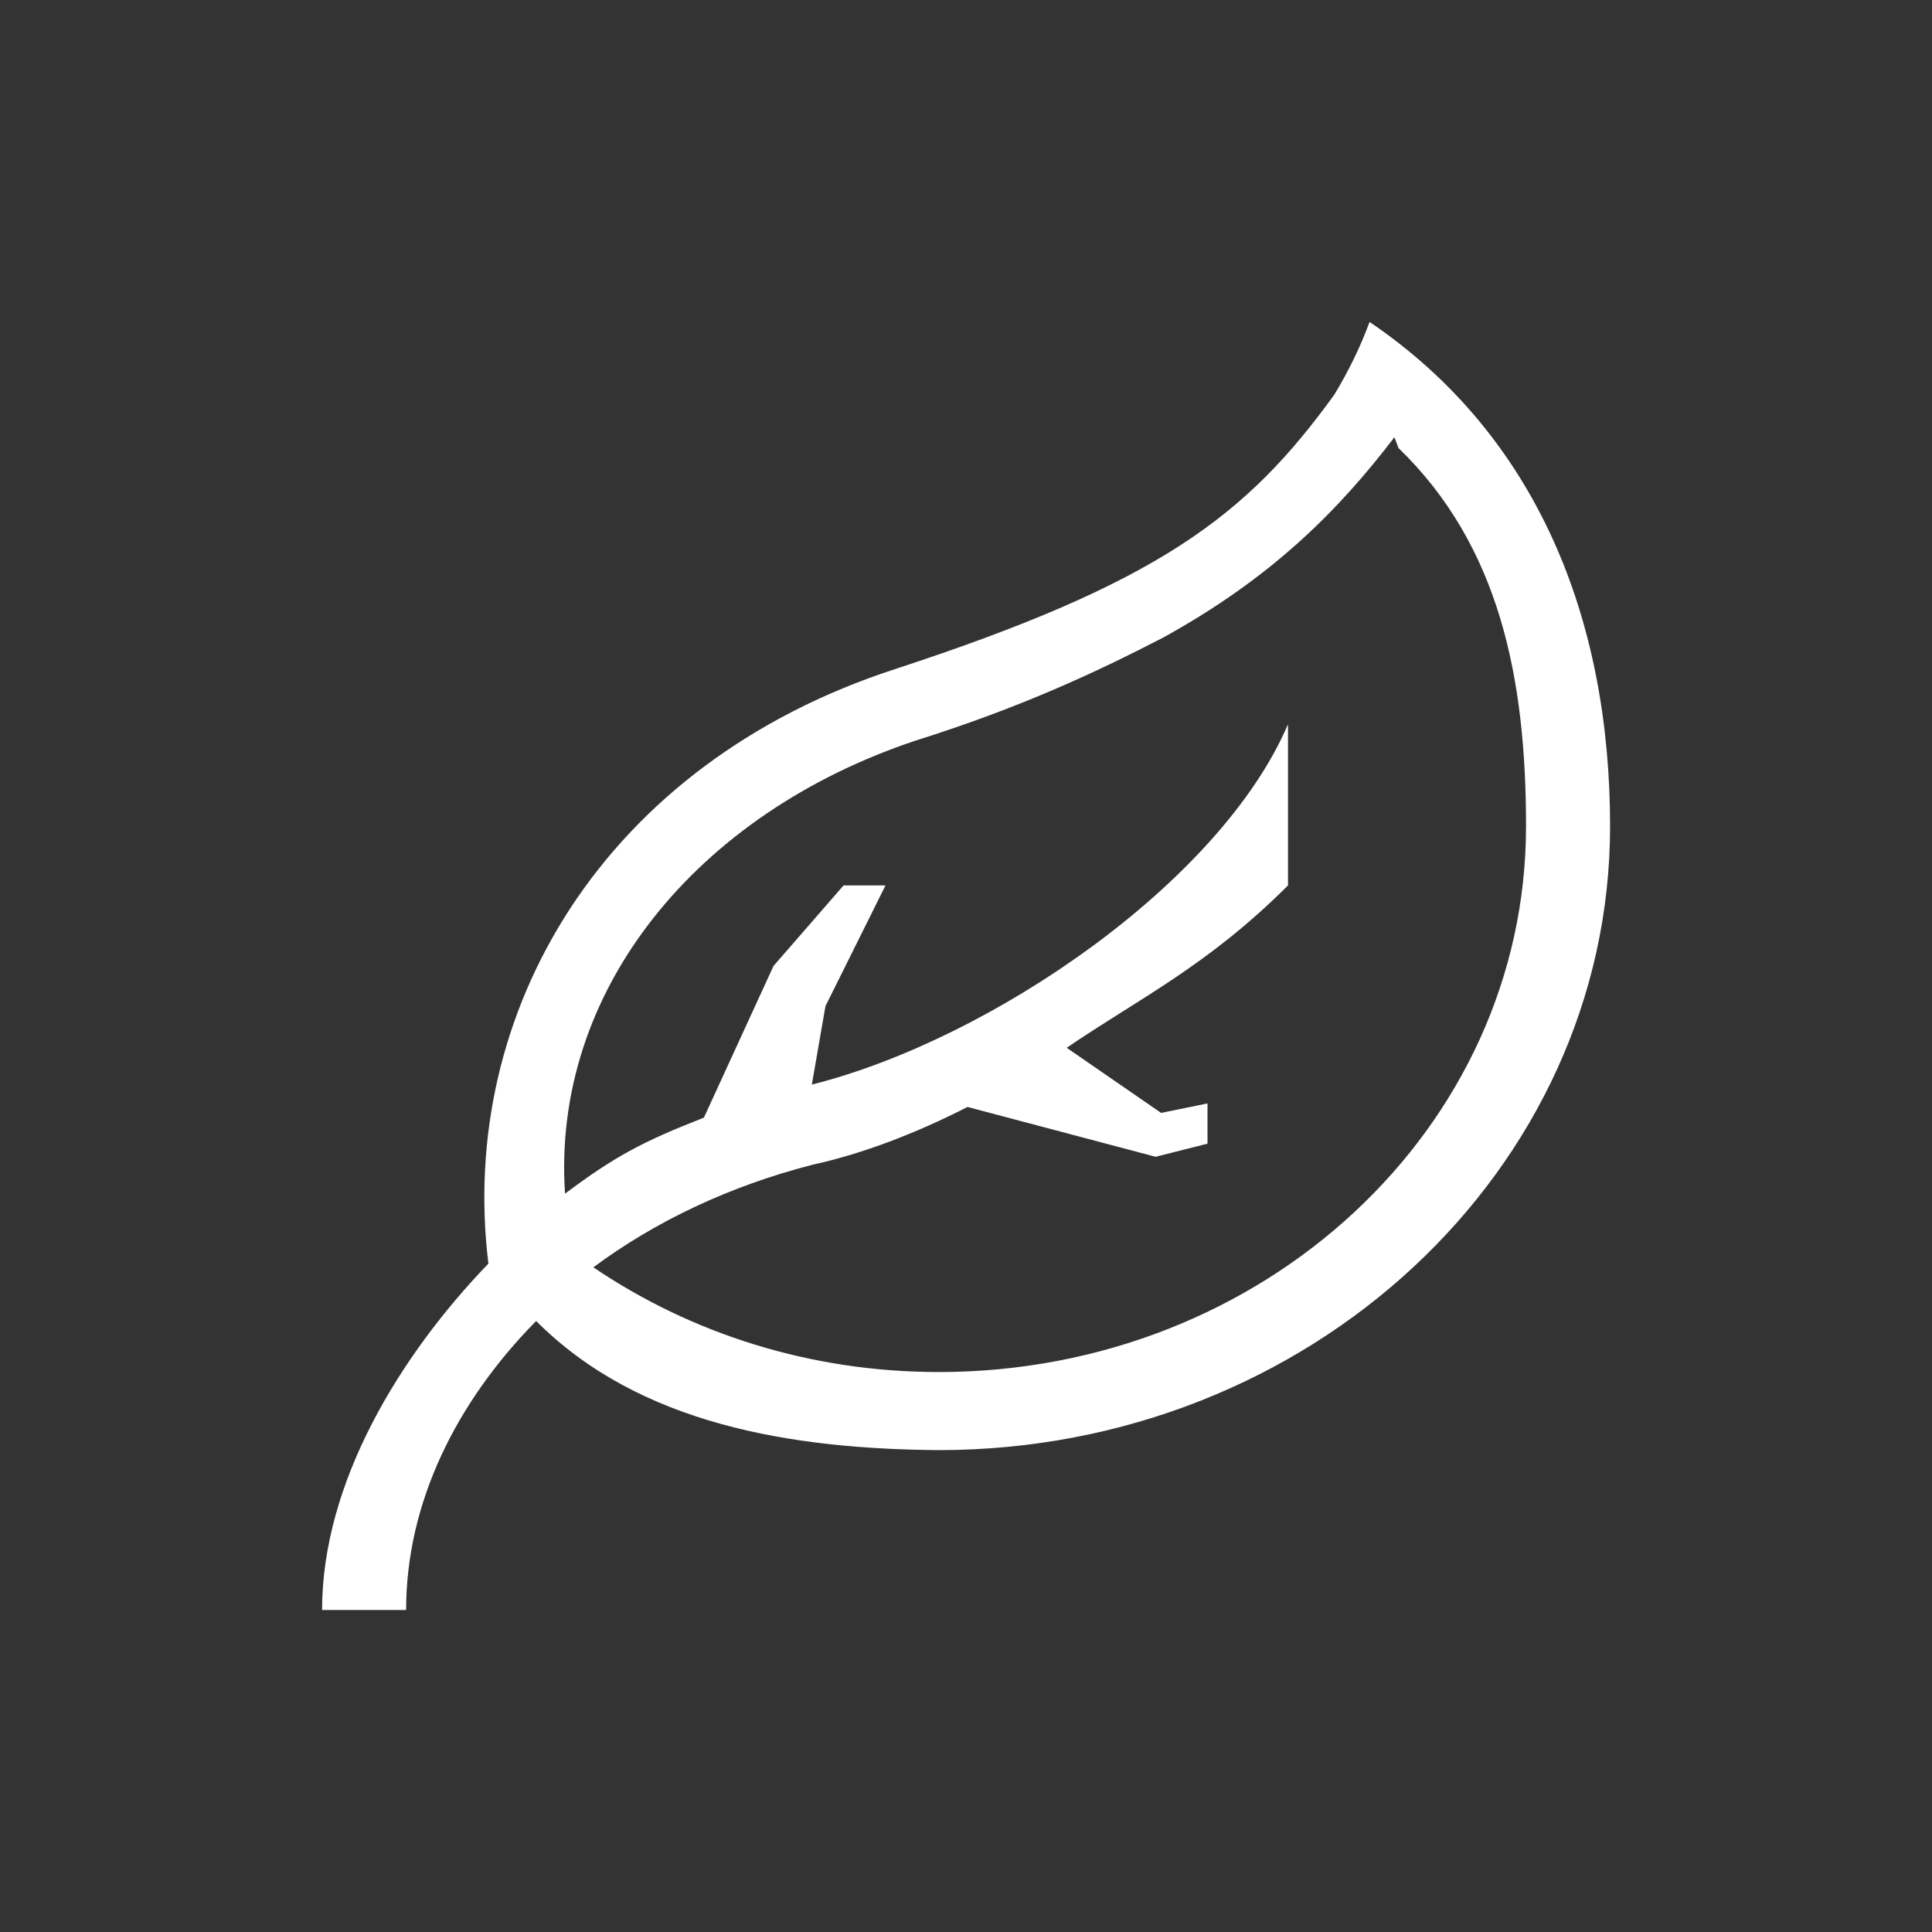 <svg xmlns="http://www.w3.org/2000/svg" version="1.1" viewBox="0 0 24 24" width="24" height="24">
  <rect x="0" y="0" width="24" height="24" fill="#333333" stroke="none"/>
  <defs>
    <style type="text/css" id="current-color-scheme">
            .ColorScheme-Text {
                color:#ffffff;
            }
        </style>
  </defs>
  <g transform="translate(1,1)">
    <path style="fill:currentColor;fill-opacity:1;stroke:none" class="ColorScheme-Text" d="m16.013 3c-0.113 0.307-0.259 0.607-0.436 0.9-1.098 1.521-2.194 2.343-5.453 3.41-3.629 1.178-5.44 4.261-5.057 7.387-1.103 1.145-2.066 2.722-2.066 4.303h1.044c0-1.347 0.636-2.597 1.615-3.59 1.289 1.291 3.182 1.589 5.002 1.604 4.599 0 8.339-3.476 8.339-7.75 0-2.573-0.905-4.854-2.987-6.264zm0.36 1.566c1.26 1.218 1.584 2.87 1.584 4.697 0 3.75-3.261 6.781-7.296 6.781-1.607 0-3.086-0.485-4.29-1.301 0.77-0.572 1.695-1.011 2.726-1.275 0.63-0.139 1.284-0.391 1.922-0.717l2.337 0.619 0.644-0.163v-0.5l-0.576 0.118-1.173-0.809c0.887-0.606 1.749-1.017 2.749-2.017v-2.002c-0.84 1.962-3.685 3.911-5.903 4.473-4e-3 9.5e-4 -8e-3 3e-3 -0.012 4e-3l0.169-0.975 0.746-1.5h-0.521l-0.87 1-0.865 1.885c-0.758 0.295-1.113 0.485-1.725 0.944-0.169-2.513 1.626-4.721 4.361-5.63 1.282-0.403 2.231-0.844 3.064-1.275 1.355-0.745 2.185-1.584 2.878-2.492z"/>
  </g>
</svg>
